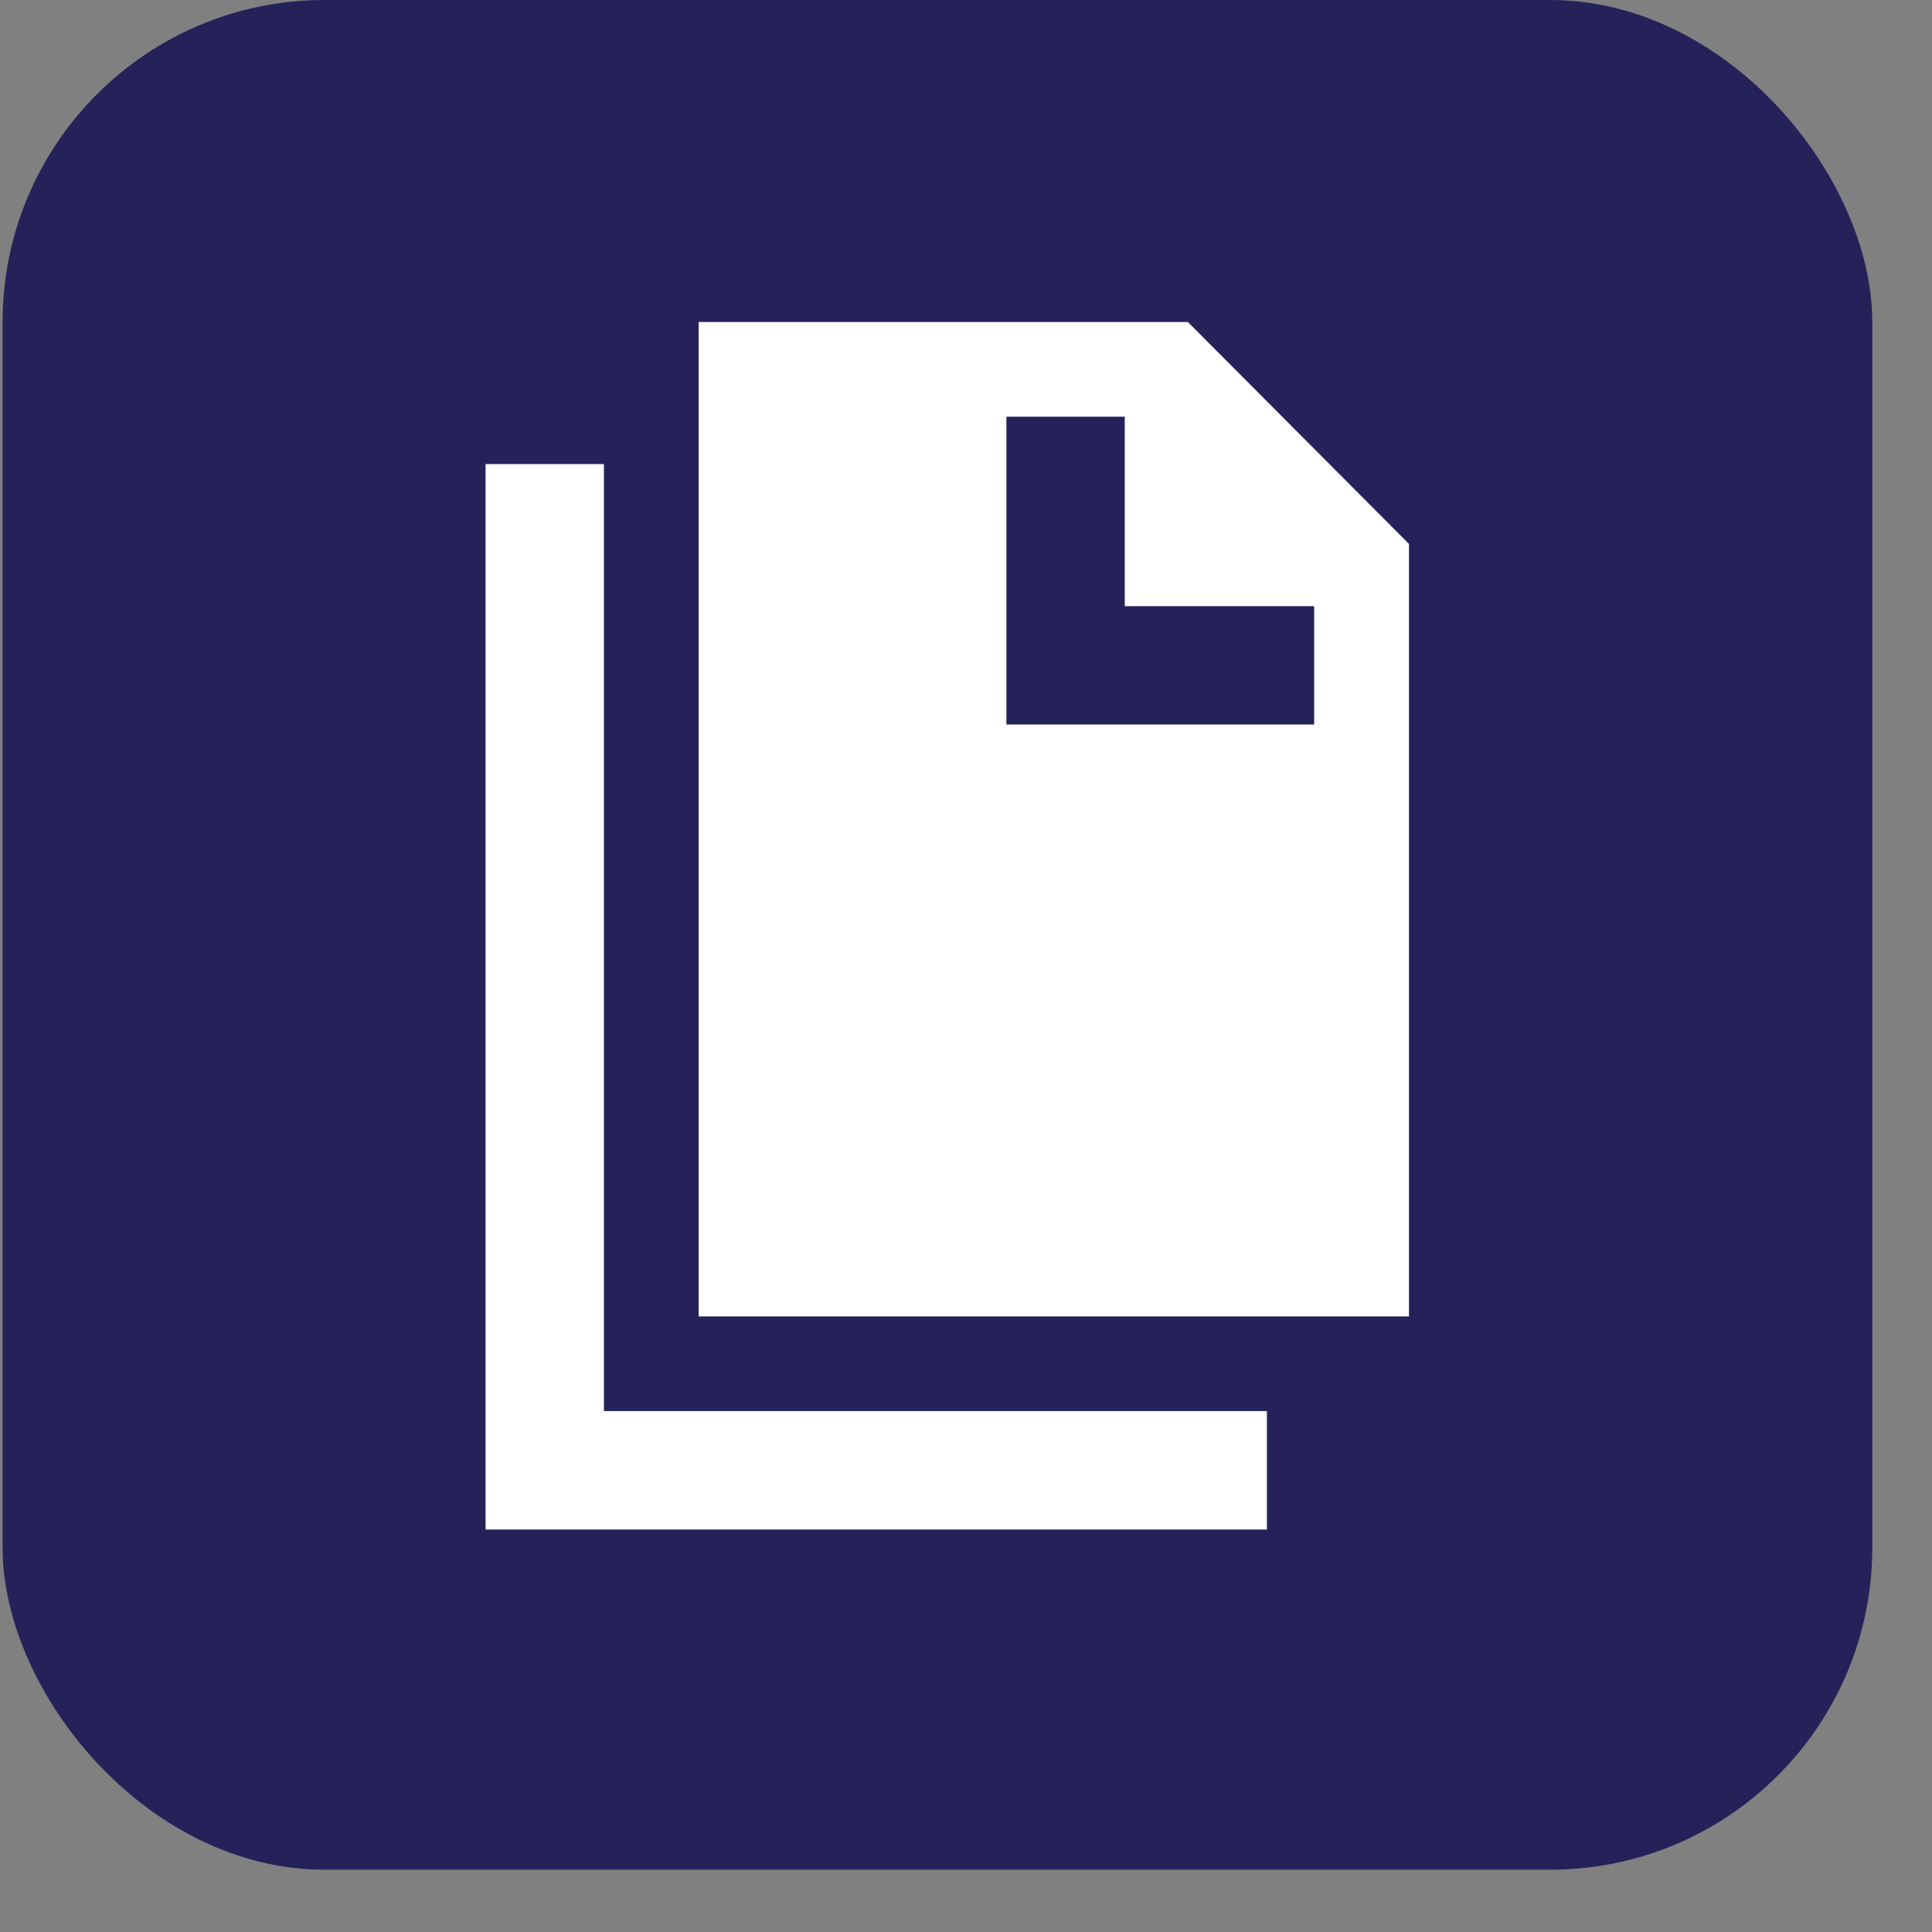 <svg xmlns="http://www.w3.org/2000/svg" width="24" height="24" viewBox="0 0 24 24">
    <rect x="0" y="0" width="24" height="24" fill="#808080" stroke="none"/>
    <g fill="none" fill-rule="nonzero" transform="translate(.032)">
        <rect width="23.226" height="23.226" fill="#25225A" rx="4"/>
        <path fill="#FFF" d="M15.706 16.353H8.647V4h6.077l2.747 2.757v9.596h-1.765zm0 1.176V19H6V5.765h1.47v11.764h8.236zM13.94 5.176h-1.47V9h3.823V7.53h-2.353V5.175z"/>
    </g>
</svg>
